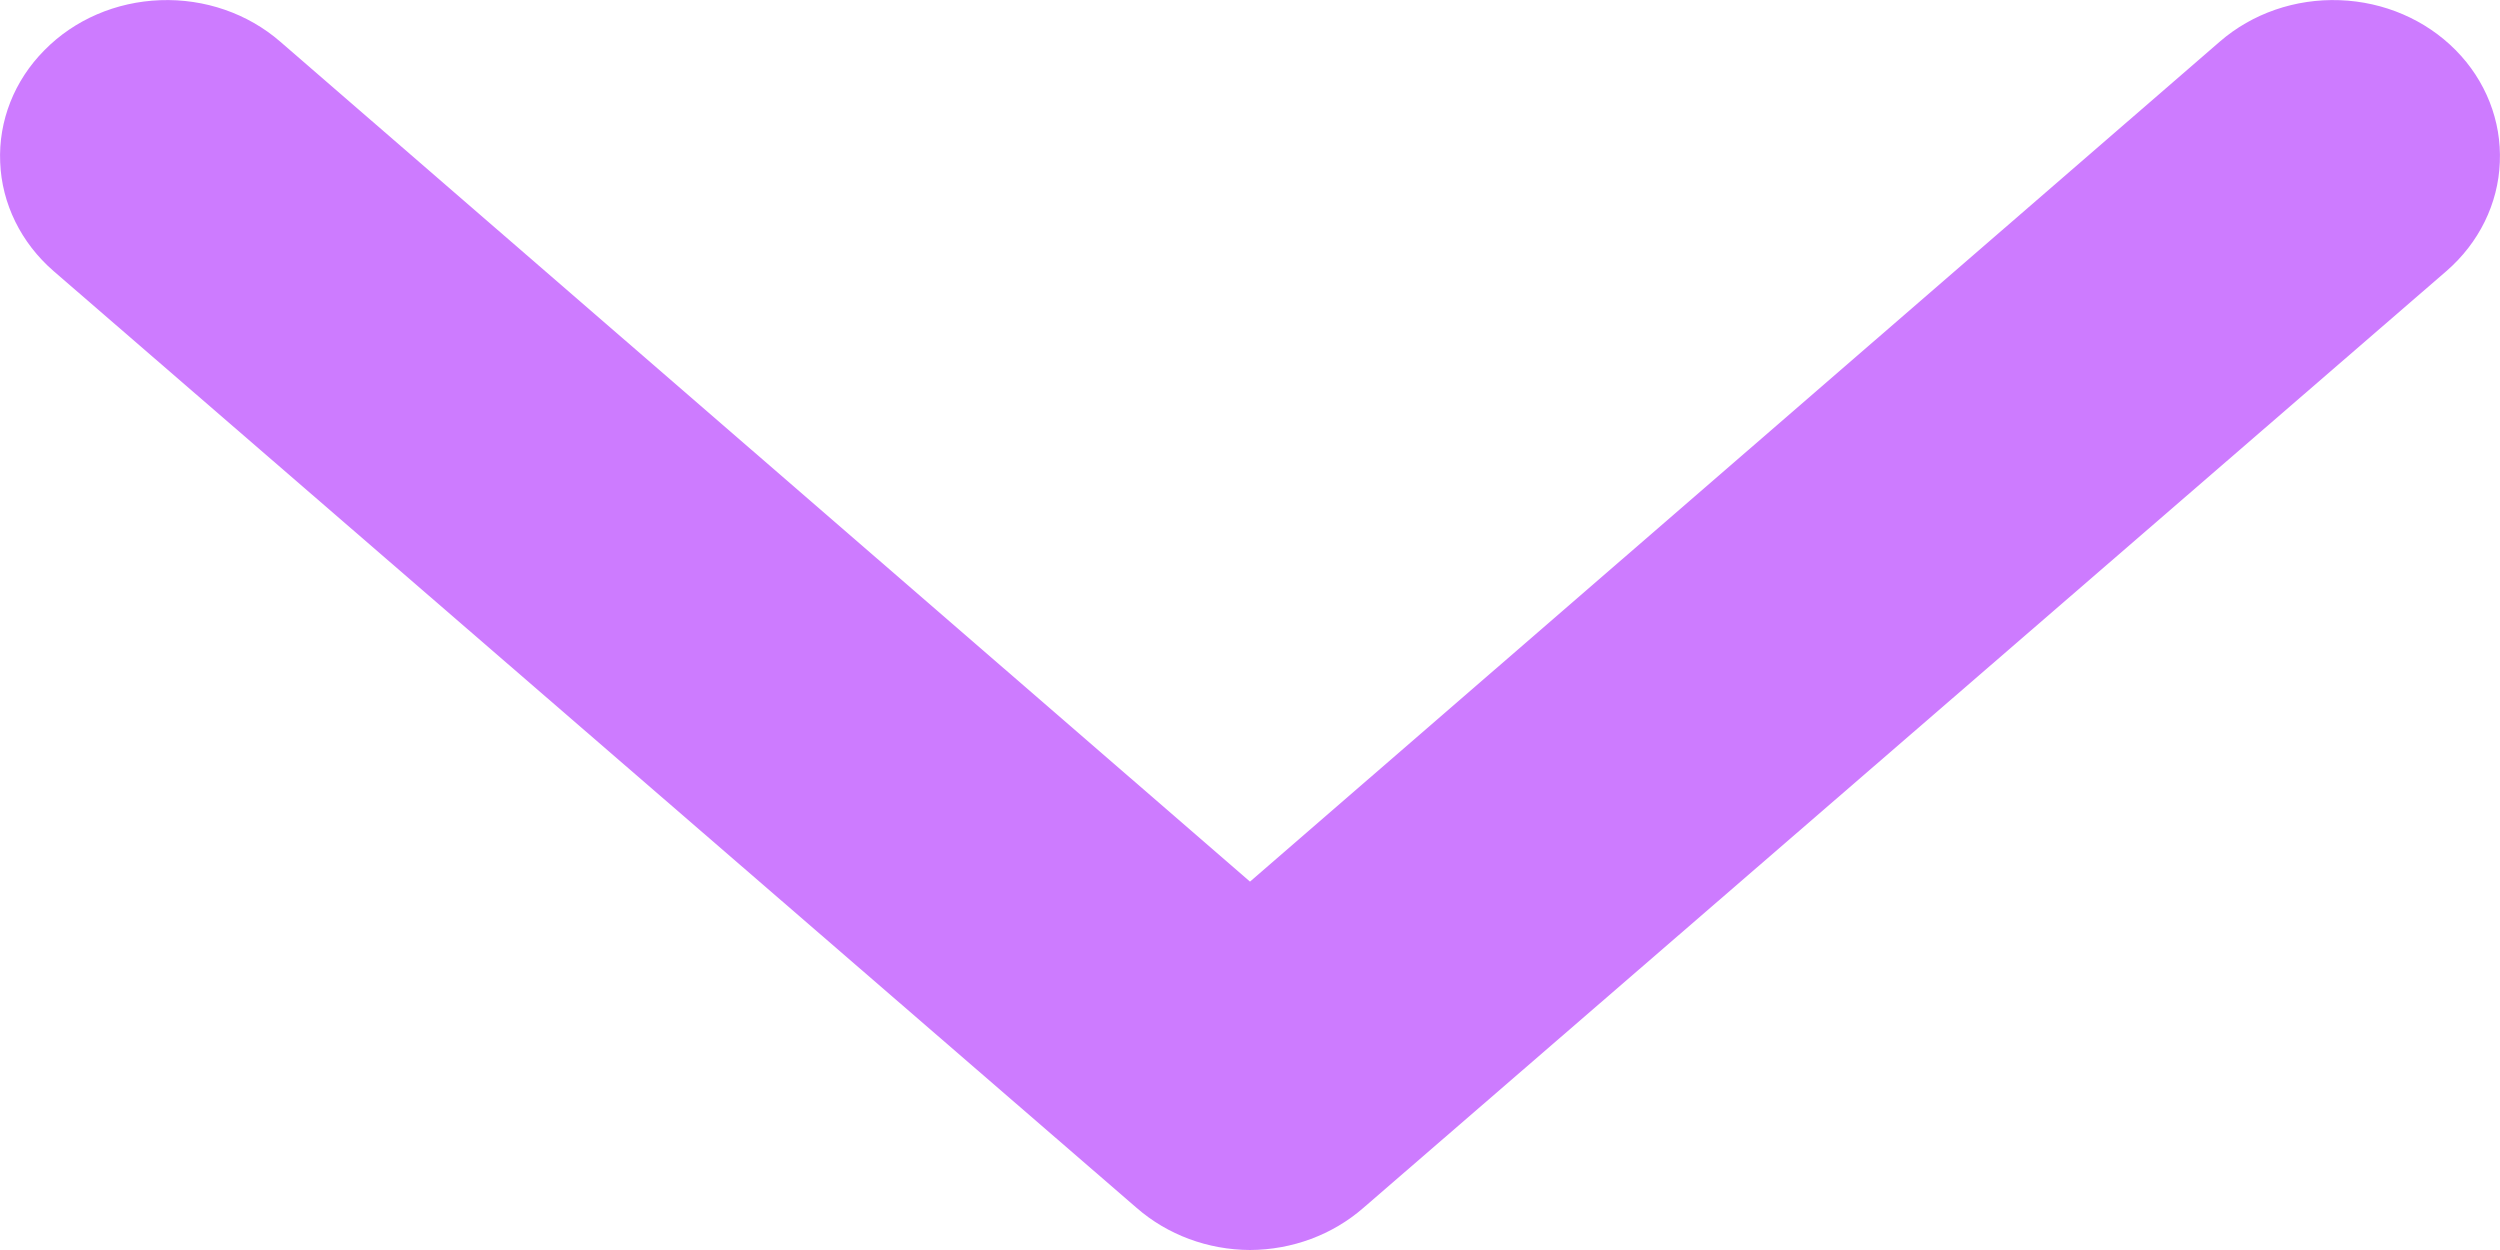 <svg width="14" height="7" viewBox="0 0 14 7" fill="none" xmlns="http://www.w3.org/2000/svg">
<path d="M7 7C6.764 6.999 6.538 6.915 6.365 6.764L0.3 1.518C0.118 1.36 0.01 1.141 0.001 0.909C-0.009 0.677 0.08 0.451 0.249 0.281C0.417 0.11 0.65 0.01 0.898 0.001C1.146 -0.008 1.387 0.075 1.569 0.233L7 4.937L12.431 0.233C12.613 0.075 12.854 -0.008 13.102 0.001C13.35 0.01 13.583 0.11 13.752 0.281C13.92 0.451 14.009 0.677 13.999 0.909C13.99 1.141 13.882 1.36 13.7 1.518L7.635 6.764C7.462 6.915 7.236 6.999 7 7Z" fill="#CD7BFF"/>
</svg>
